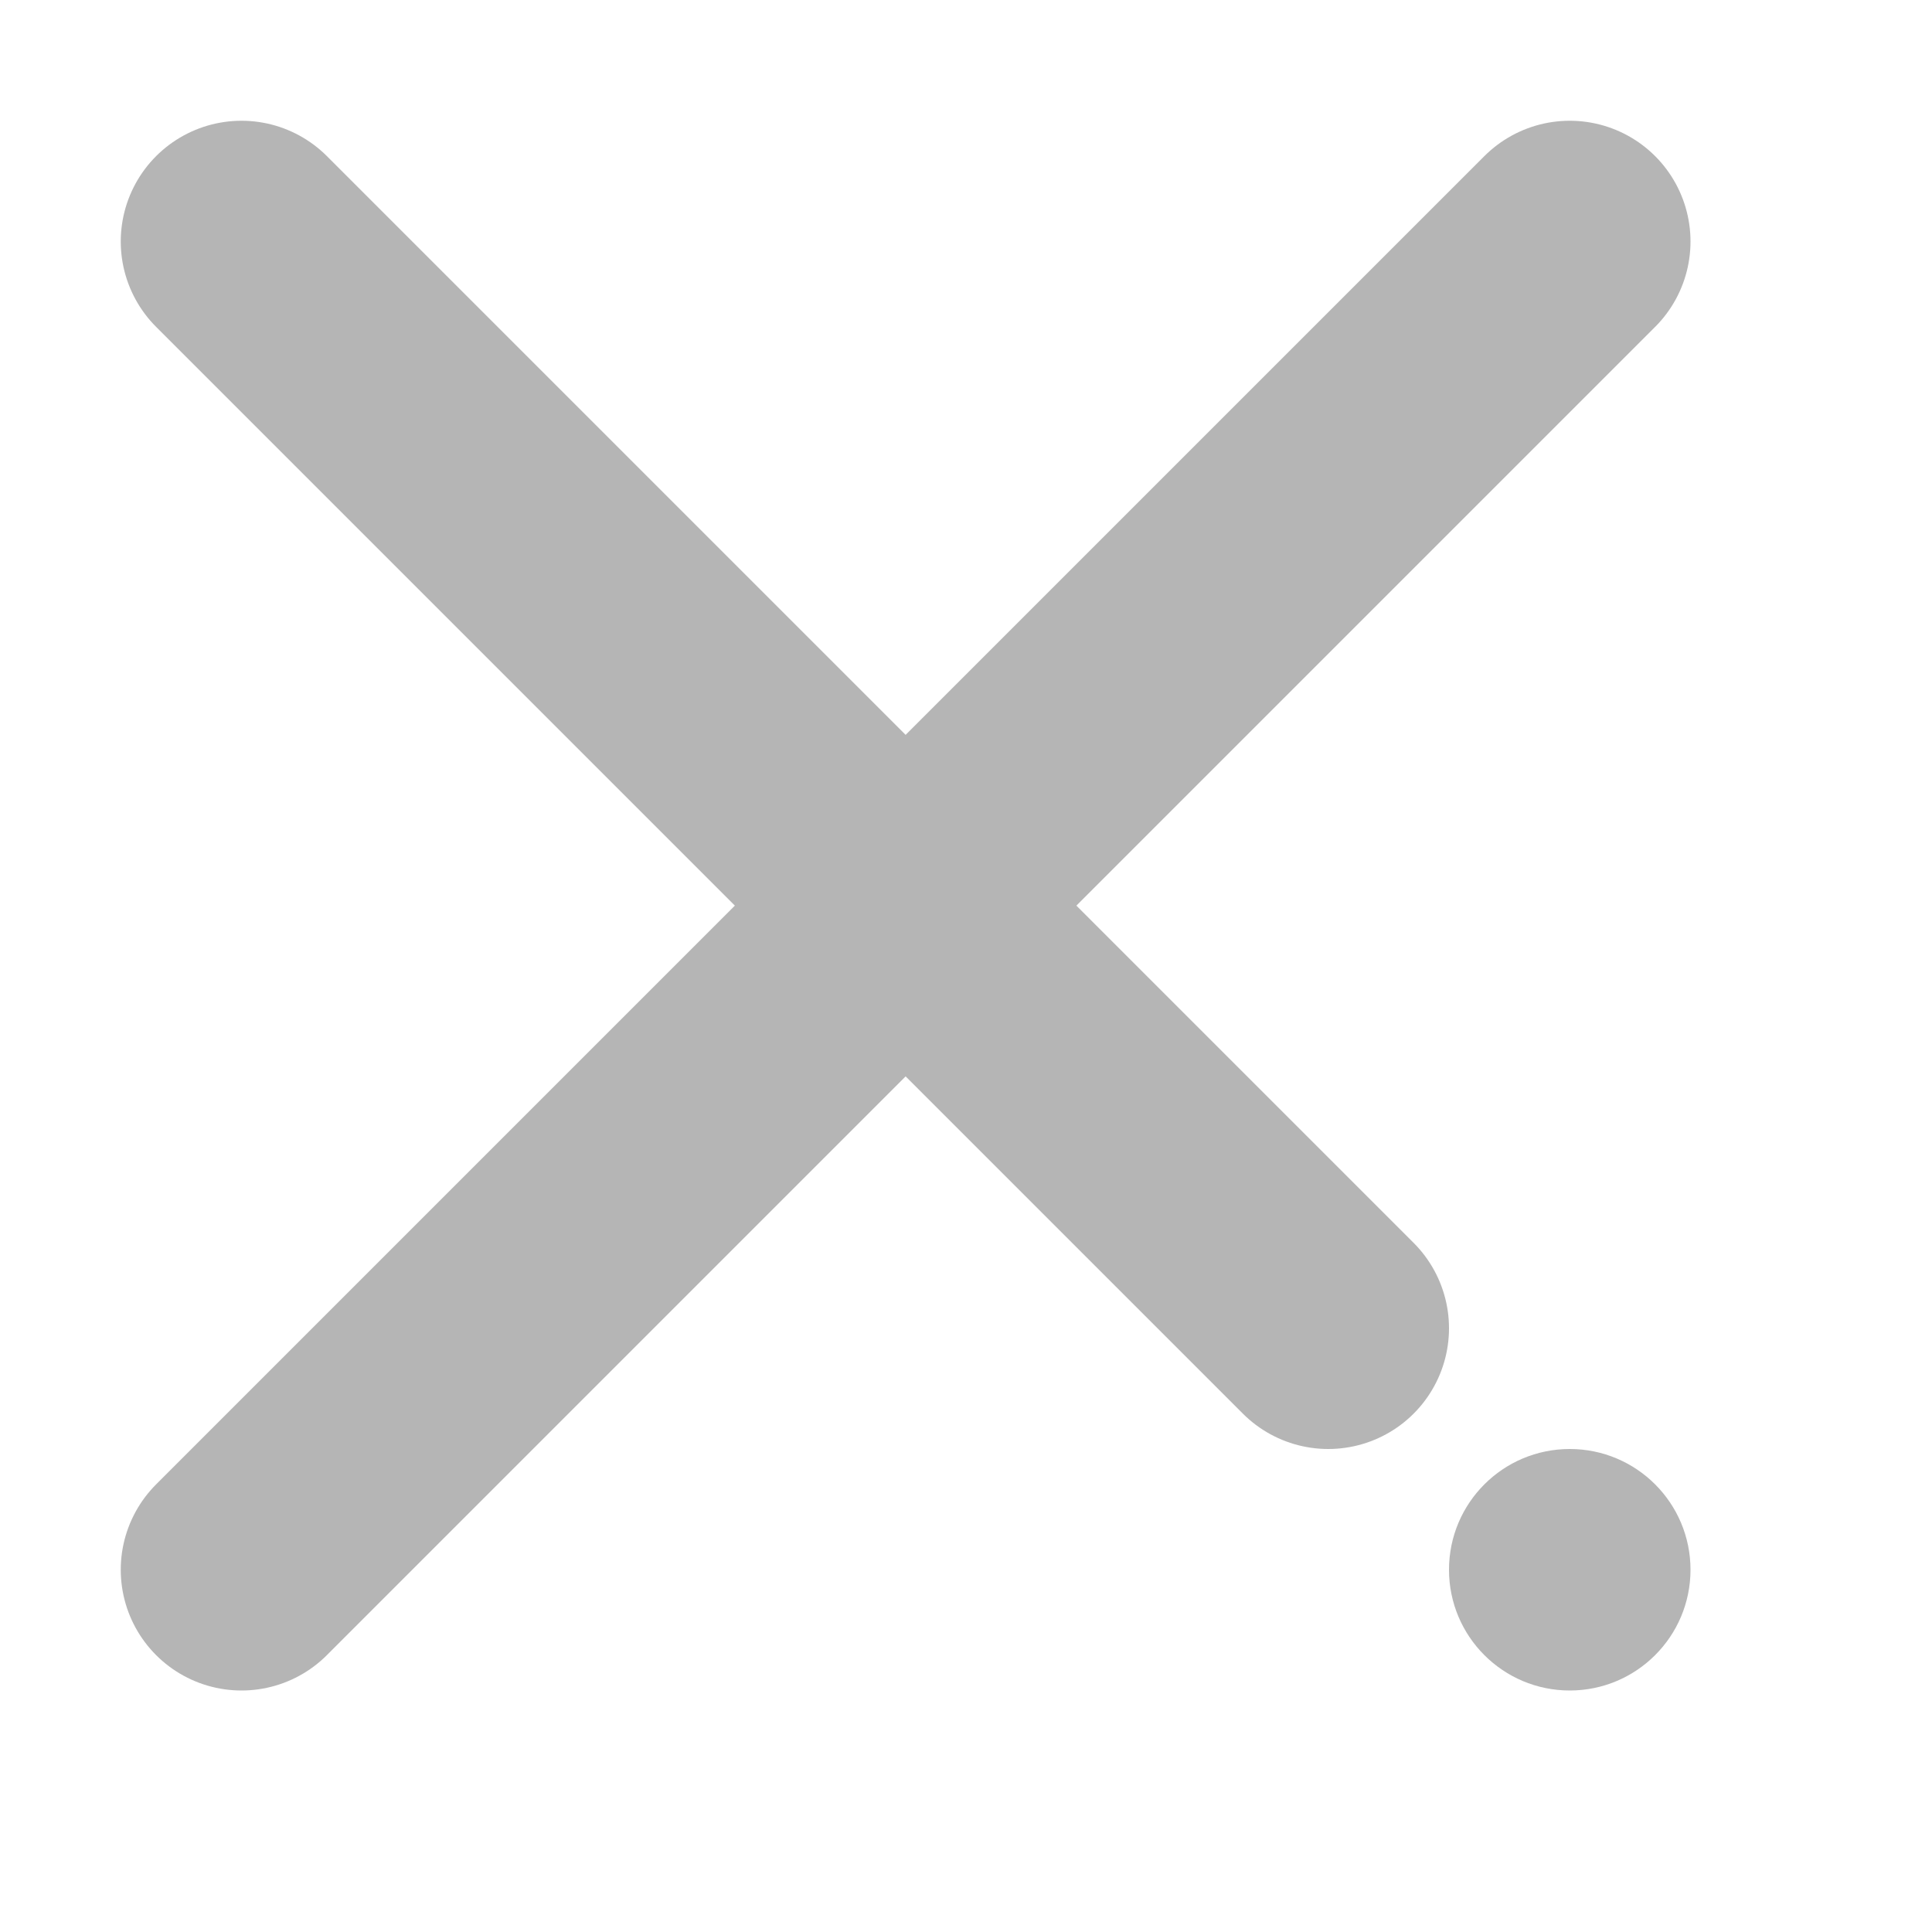 <svg width="8" height="8" viewBox="0 0 8 8" fill="none" xmlns="http://www.w3.org/2000/svg">
<path d="M1 6.5L6.5 1" stroke="#B5B5B5" stroke-linecap="round"/>
<path d="M1 1L5.5 5.5" stroke="#B5B5B5" stroke-linecap="round"/>
<circle cx="6.5" cy="6.5" r="0.5" fill="#B5B5B5"/>
</svg>
